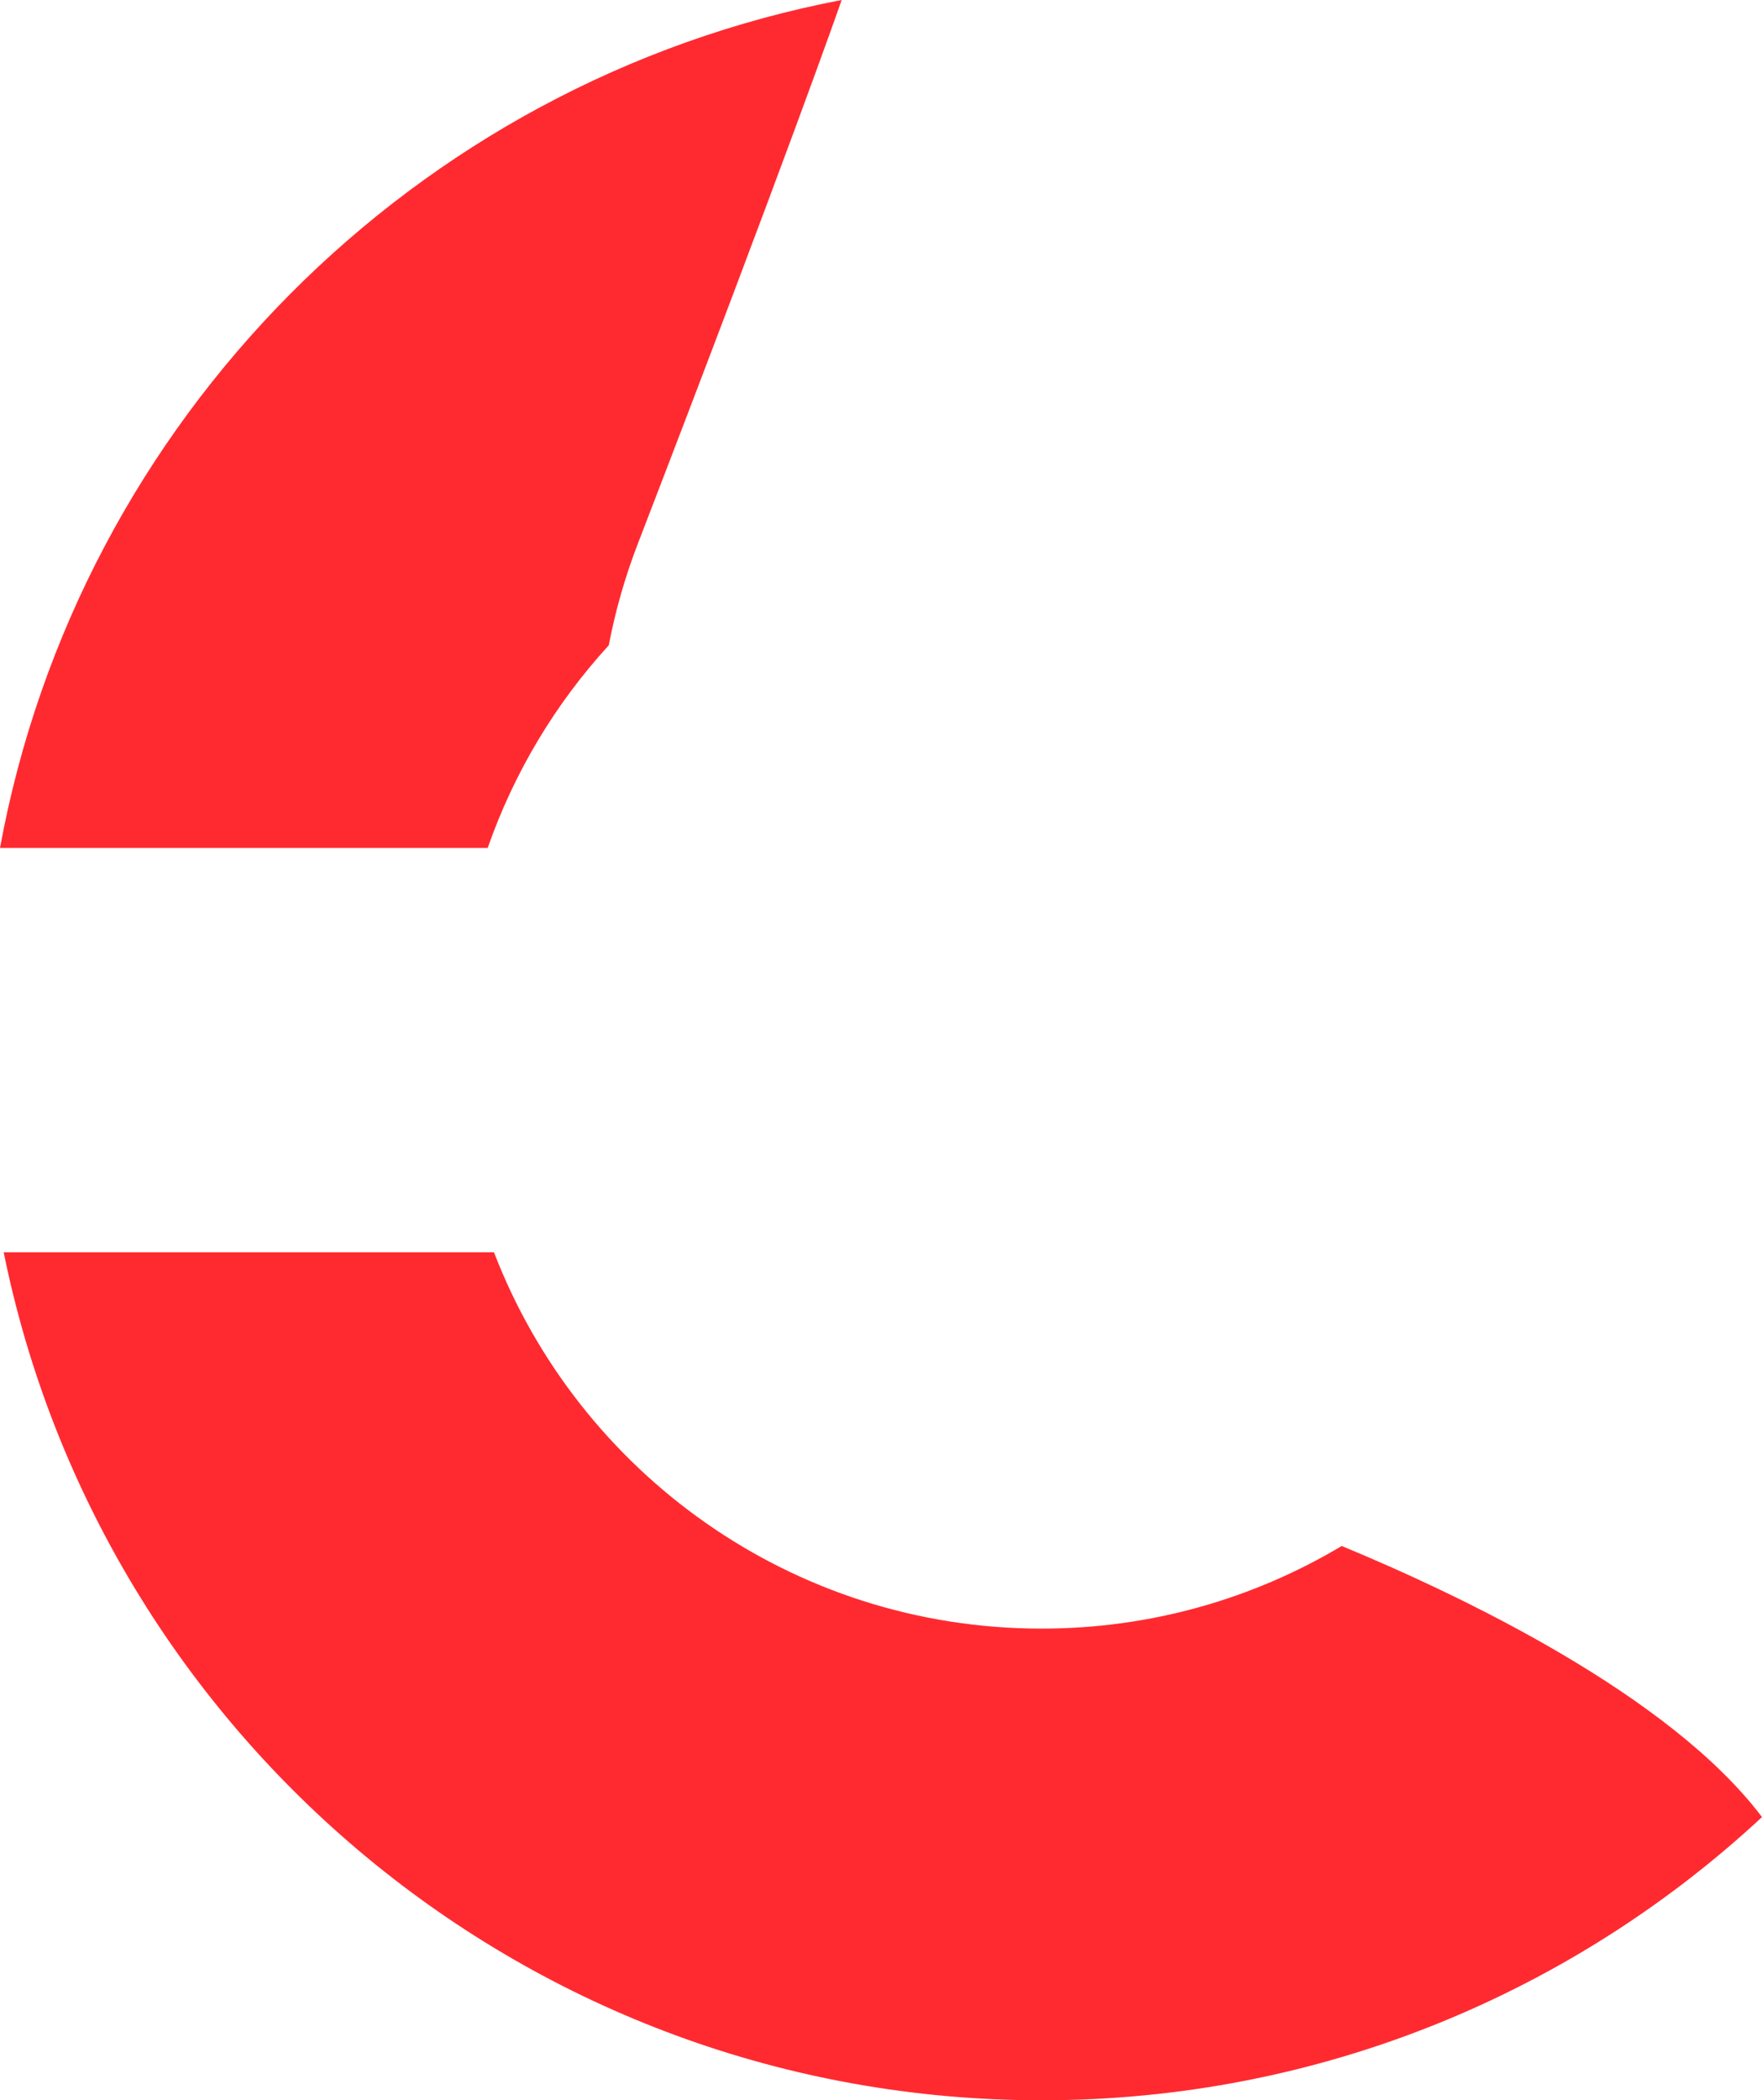 <svg version="1.1" id="图层_1" x="0px" y="0px" width="149.728px" height="178.379px" viewBox="0 0 149.728 178.379" enable-background="new 0 0 149.728 178.379" xml:space="preserve" xmlns="http://www.w3.org/2000/svg" xmlns:xlink="http://www.w3.org/1999/xlink" xmlns:xml="http://www.w3.org/XML/1998/namespace">
  <path fill="#FF2A30" d="M41.442,72.018H0C6.683,35.645,35.235,6.936,71.522,0c-0.117,0.336-4.585,13.15-17.331,46.205
	c-1.098,2.846-1.909,5.721-2.462,8.604C47.218,59.736,43.692,65.576,41.442,72.018z M114.015,131.303
	c-7.463,4.453-16.183,7.018-25.504,7.018c-21.225,0-39.341-13.27-46.534-31.961H0.313c8.333,41.088,44.652,72.02,88.198,72.02
	c23.648,0,45.155-9.135,61.217-24.053C141.89,143.936,124.153,135.5,114.015,131.303z" class="color c1"/>
</svg>